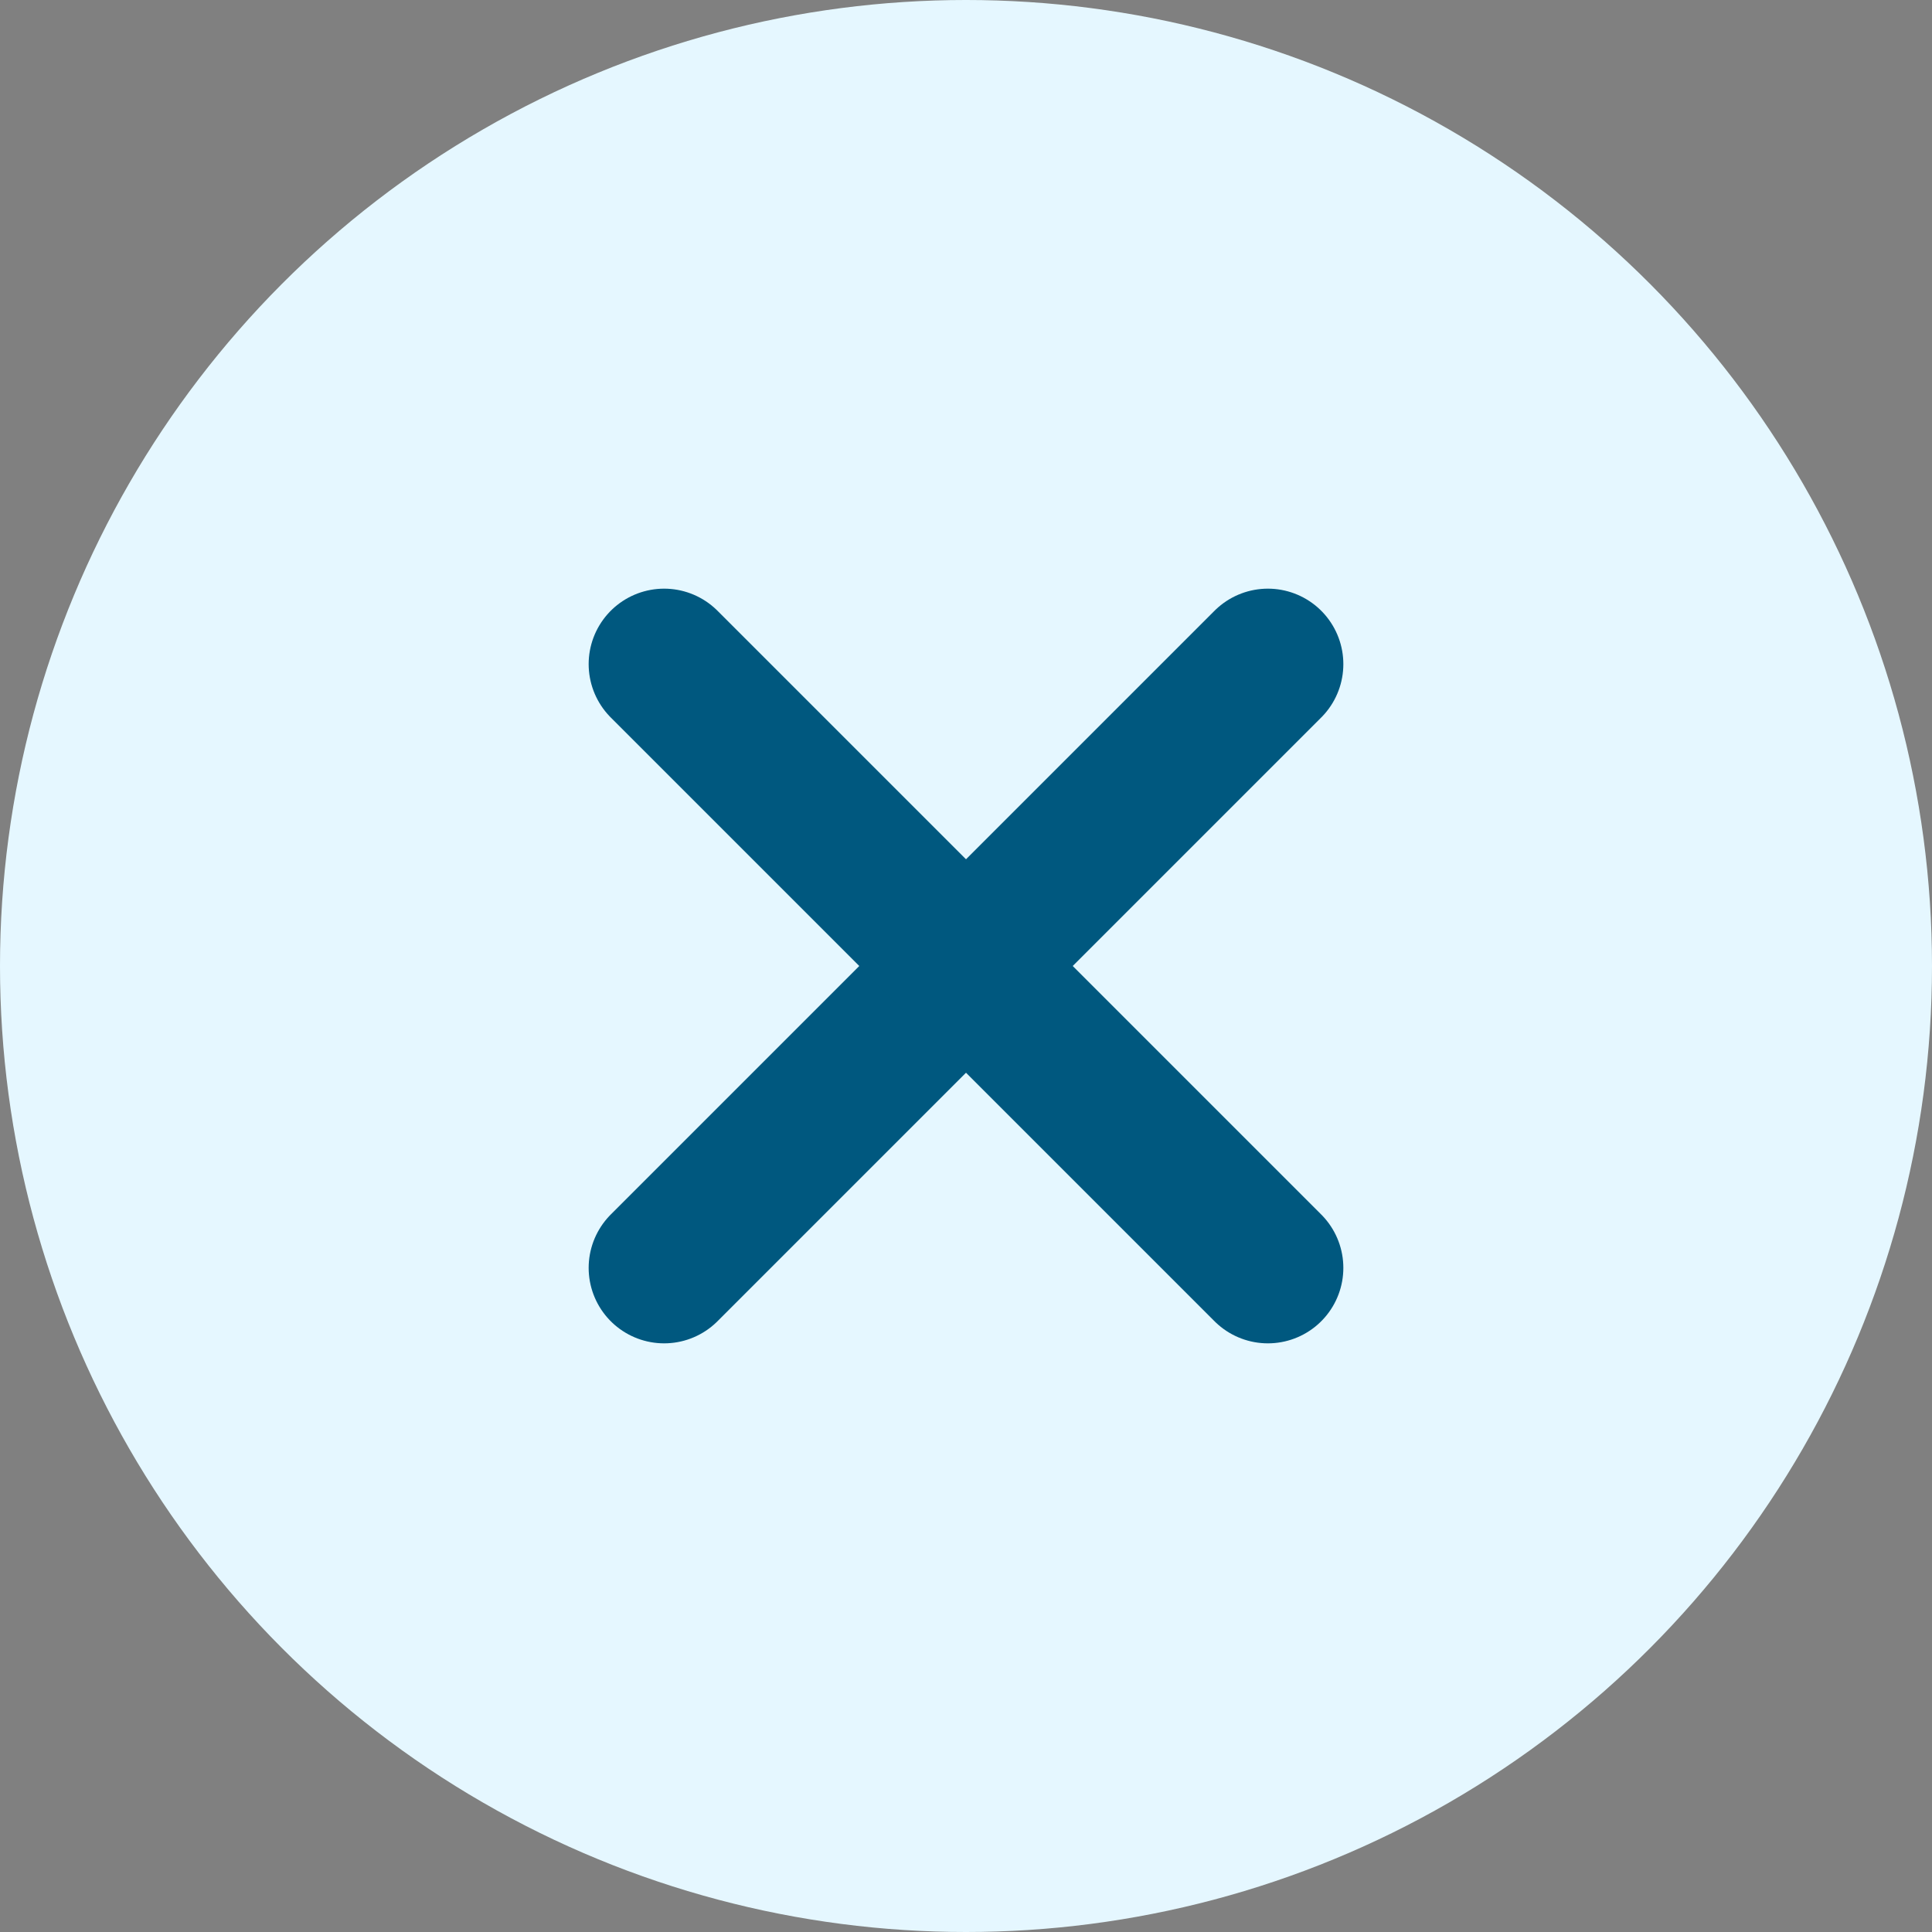 <svg width="32" height="32" viewBox="0 0 32 32" fill="none" xmlns="http://www.w3.org/2000/svg">
<rect x="0" y="0" width="32" height="32" fill="#808080" stroke="none"/>
<circle cx="16" cy="16" r="16" fill="#E5F7FF"/>
<path d="M21 11L11 21" stroke="#00587F" stroke-width="2.5" stroke-linecap="round" stroke-linejoin="round"/>
<path d="M11 11L21 21" stroke="#00587F" stroke-width="2.5" stroke-linecap="round" stroke-linejoin="round"/>
</svg>
